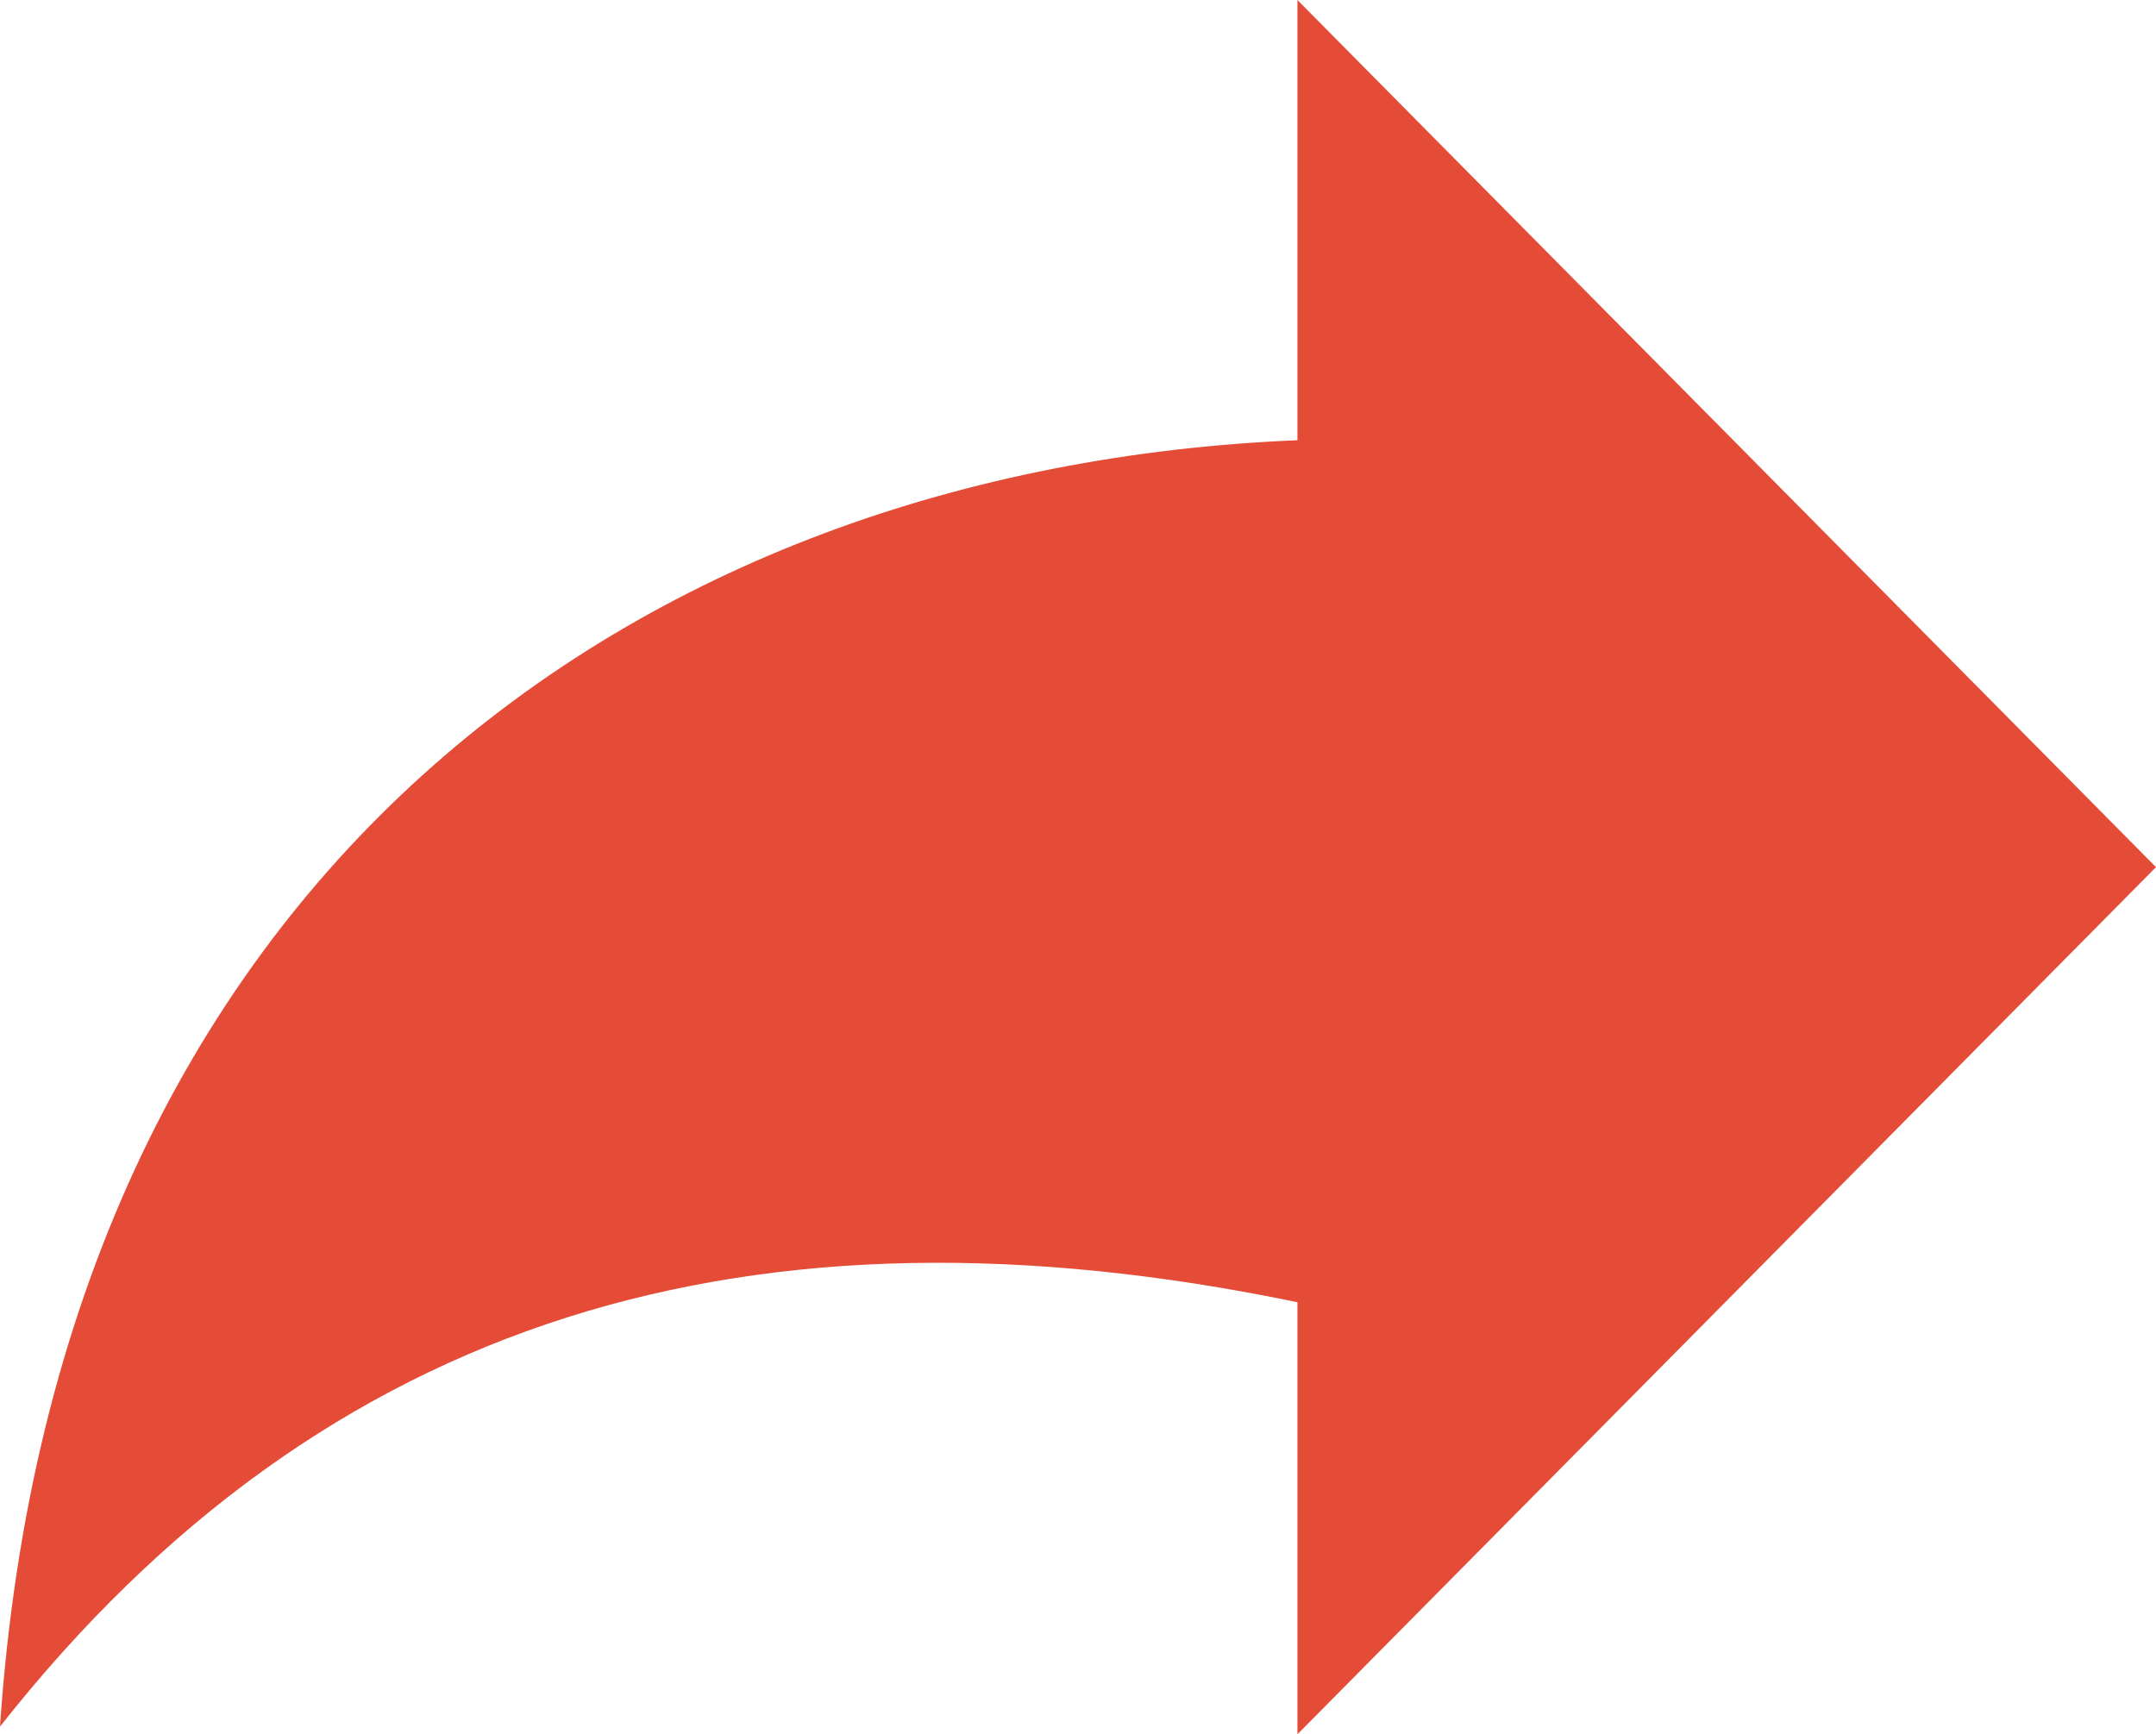 <svg id="forward-arrow-icon" xmlns="http://www.w3.org/2000/svg" width="15.082" height="12.134" viewBox="0 0 15.082 12.134">
  <path id="Path_27069" data-name="Path 27069" d="M15.082,6.067,9.076,12.134V9.111c-3.8-.787-6.8.081-9.076,2.969.4-5.941,4.454-8.808,9.076-9V0l6.006,6.067Z" fill="#e54c38" fill-rule="evenodd"/>
</svg>

